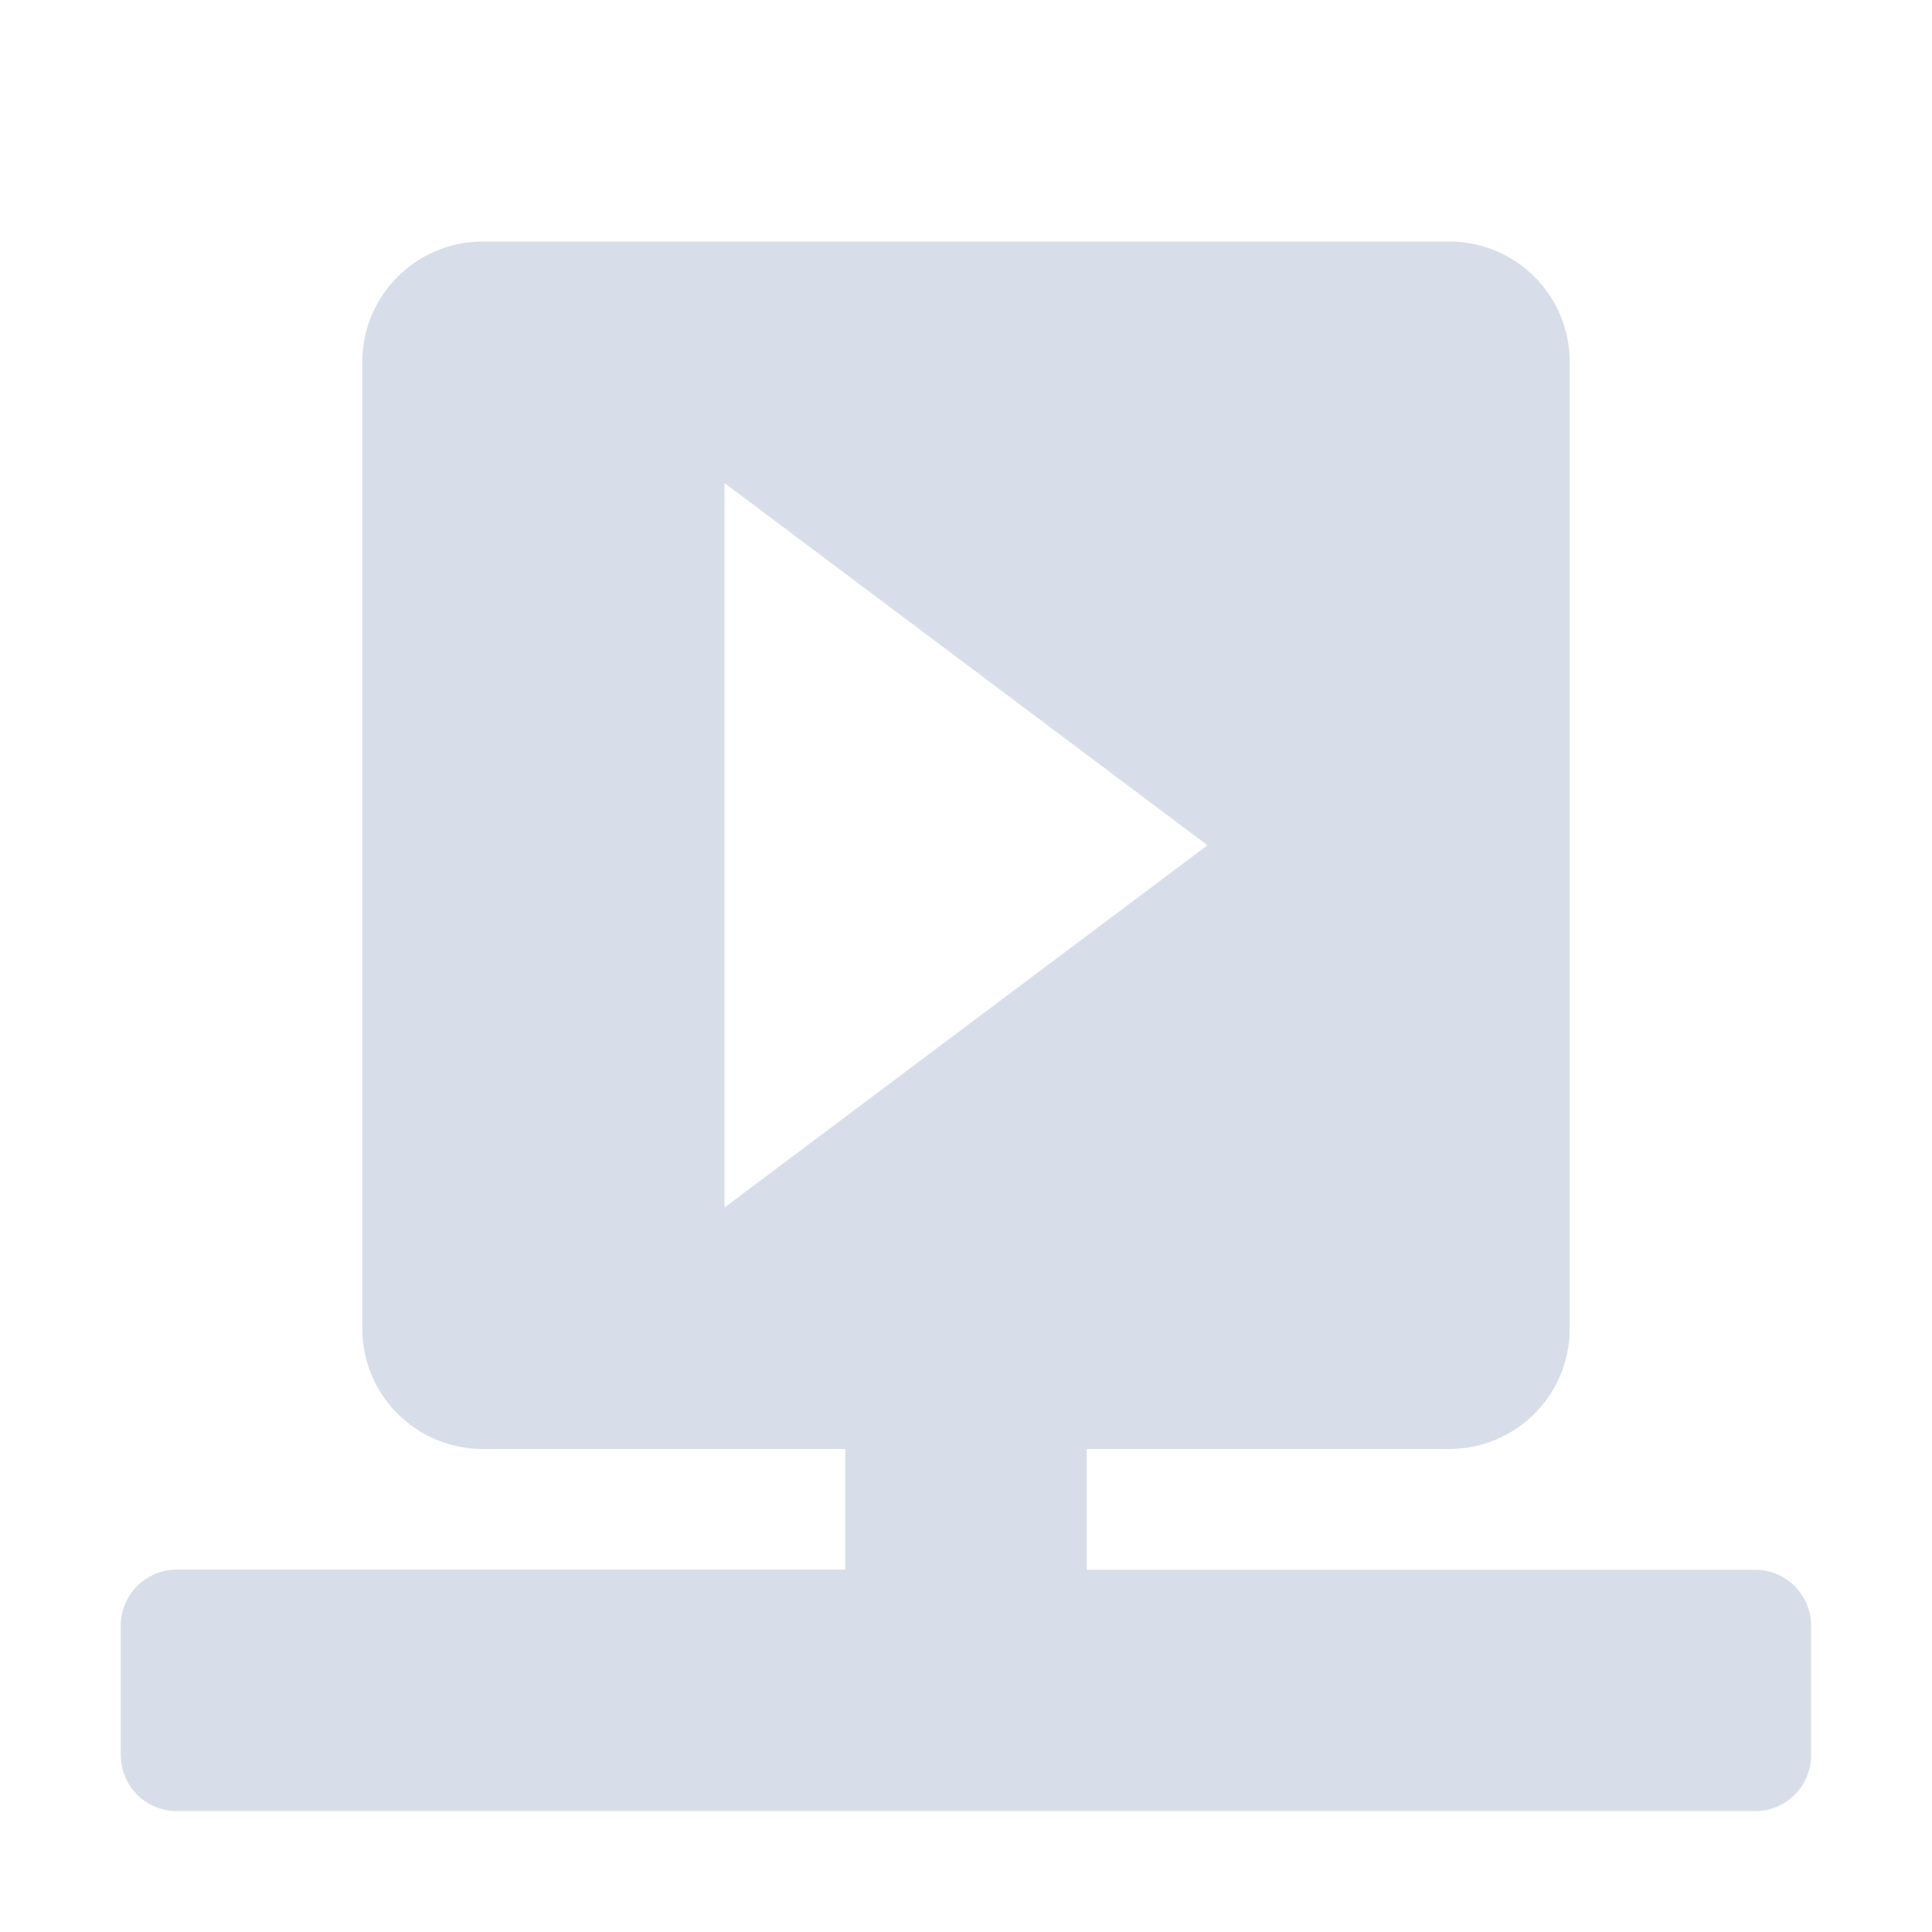 <?xml version="1.0" encoding="UTF-8"?>
<svg version="1.1" viewBox="0 0 16 16" xmlns="http://www.w3.org/2000/svg">
<g fill="#d8dee9">
<path d="m7 10.999v2h-5.531a0.464 0.464 0 0 0-0.469 0.469v1.062c0 0.263 0.206 0.469 0.469 0.469h13.061a0.464 0.464 0 0 0 0.469-0.469v-1.061a0.464 0.464 0 0 0-0.469-0.469h-5.53v-2z"/>
<path d="m4 2c-0.554 0-1 0.446-1 1v8c0 0.554 0.446 1 1 1h8c0.554 0 1-0.446 1-1v-8c0-0.554-0.446-1-1-1h-8zm2 2 4 3-4 3v-6z" style="fill:#d8dee9"/>
</g>
</svg>
